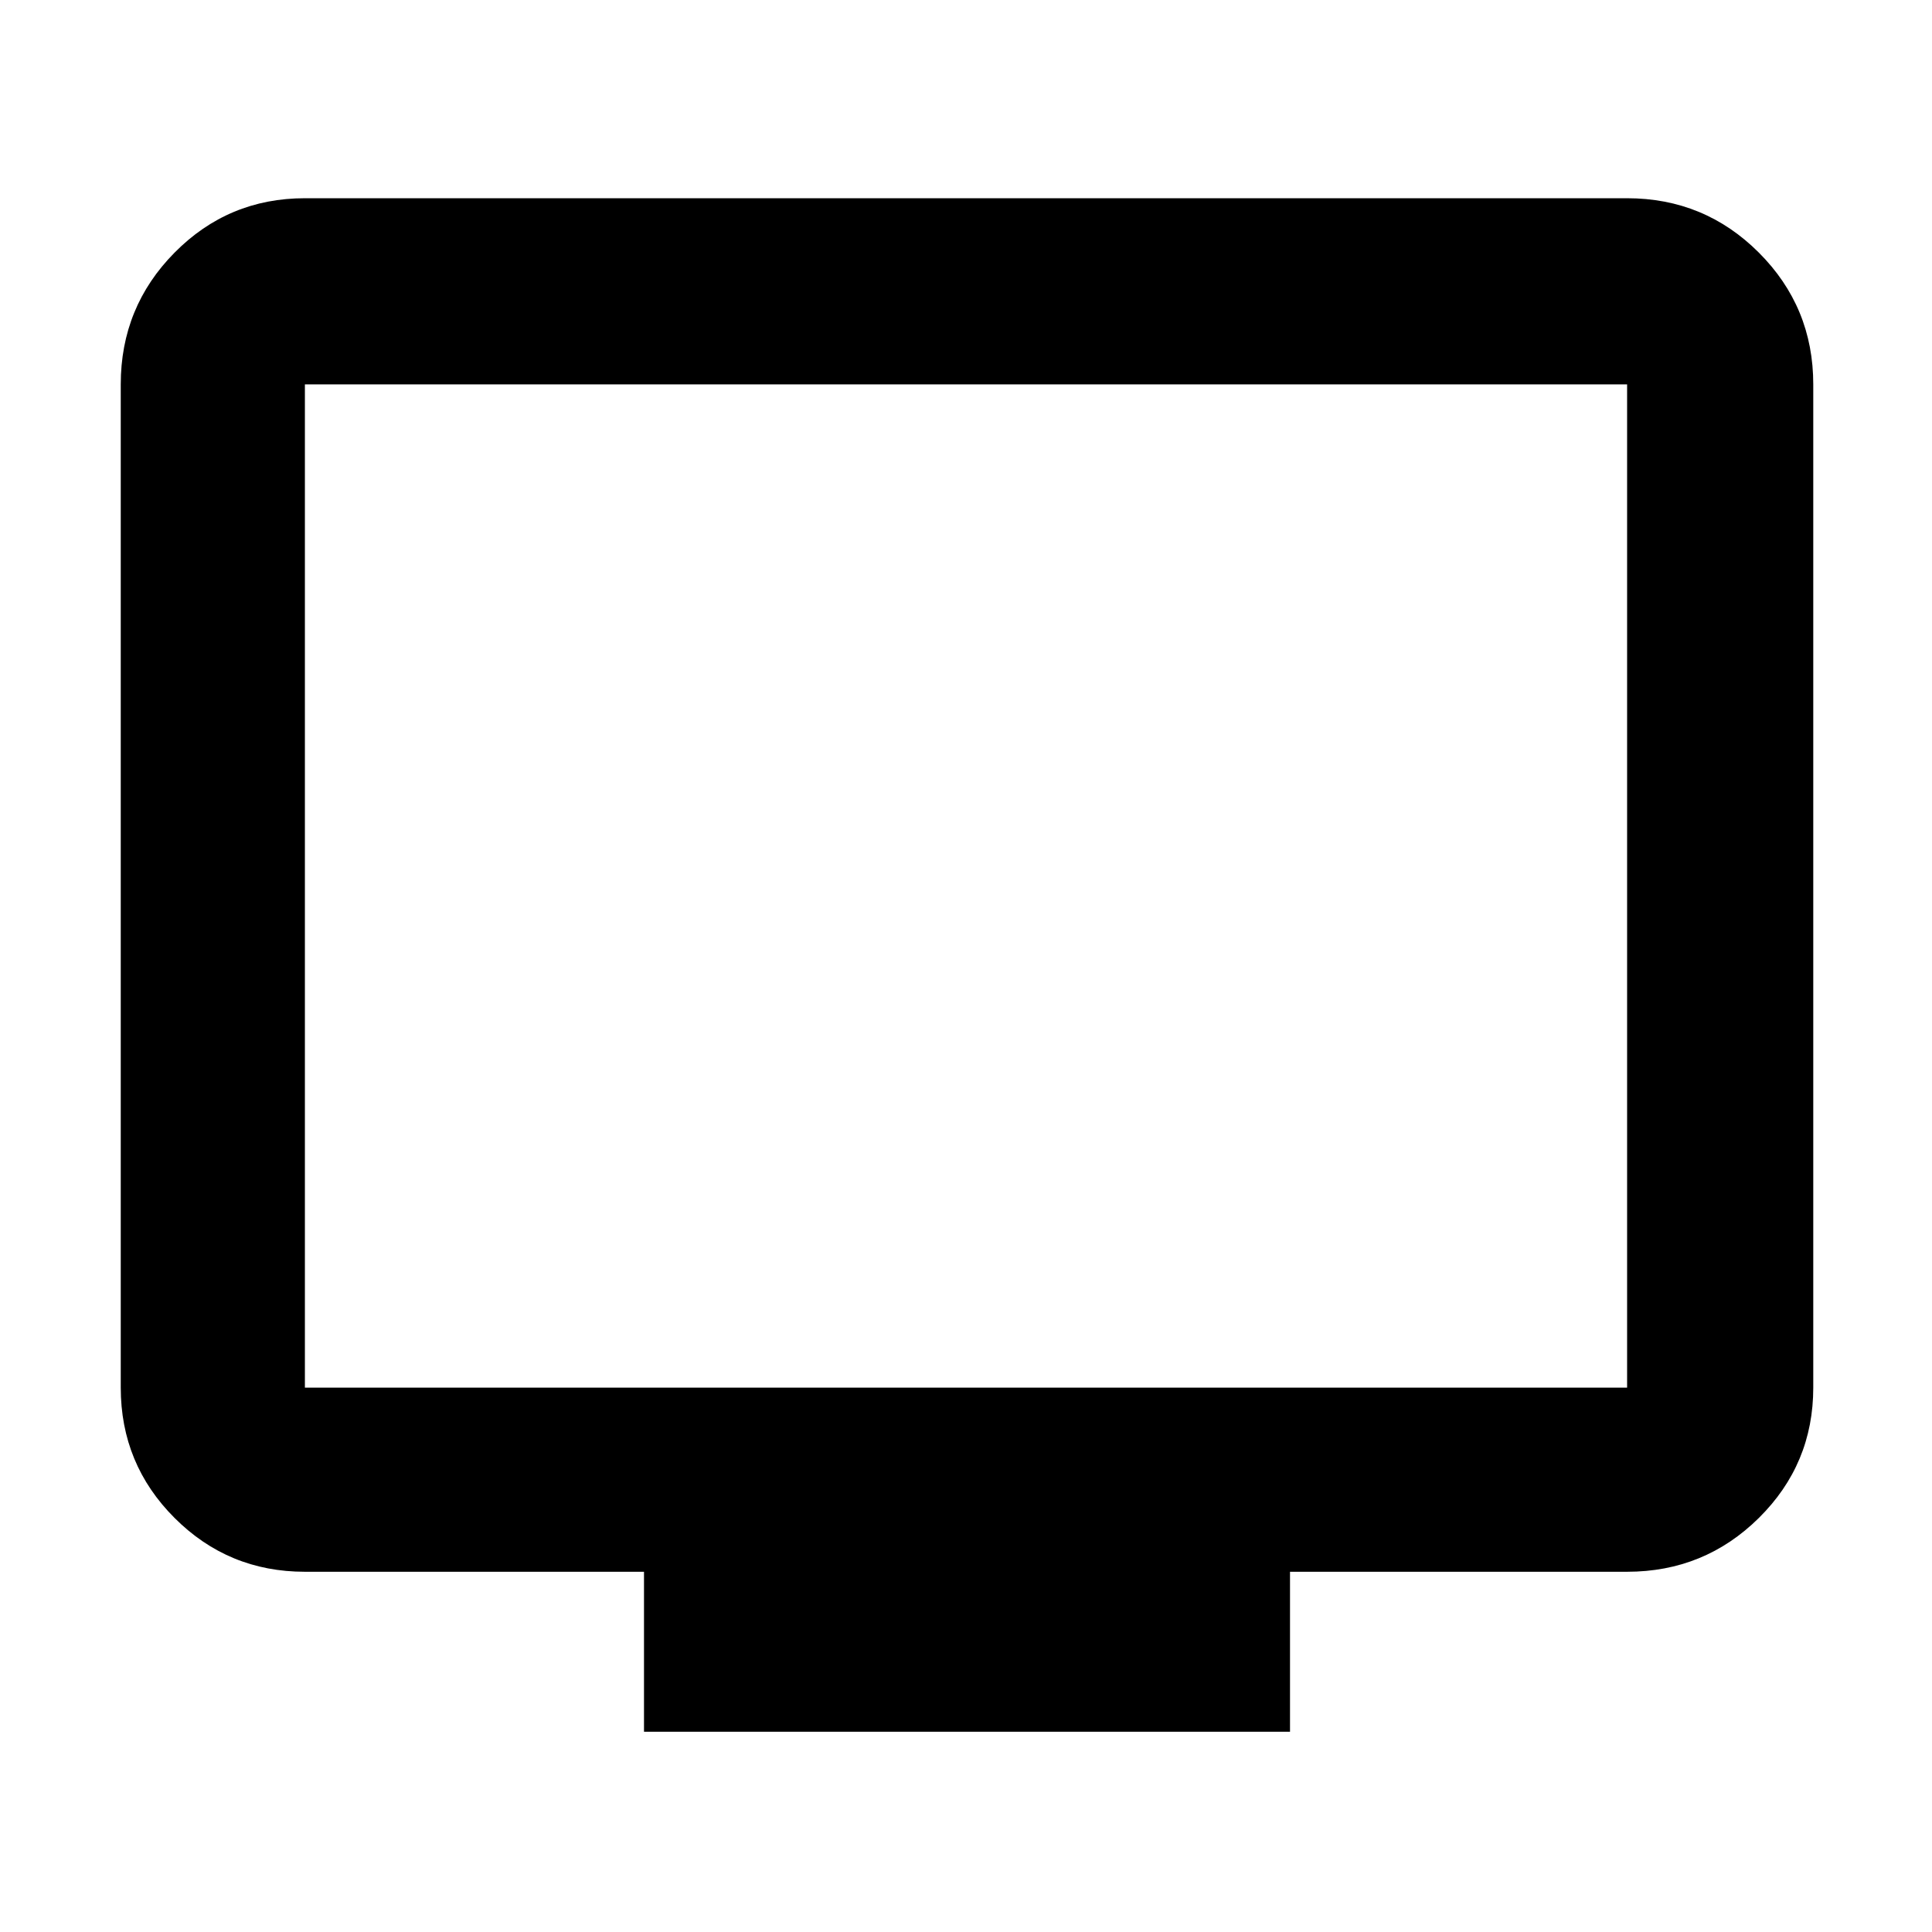 <svg xmlns="http://www.w3.org/2000/svg" height="48" viewBox="0 -960 960 960" width="48"><path d="M320-99.5V-179H151.5q-38.02 0-64.76-26.74Q60-232.48 60-270.5V-769q0-38.43 26.74-65.47 26.74-27.03 64.76-27.03h657q38.43 0 65.47 27.03Q901-807.43 901-769v498.5q0 38.02-27.03 64.76Q846.93-179 808.5-179H641v79.5H320Zm-168.5-171h657V-769h-657v498.5Zm0 0V-769v498.5Z"/></svg>